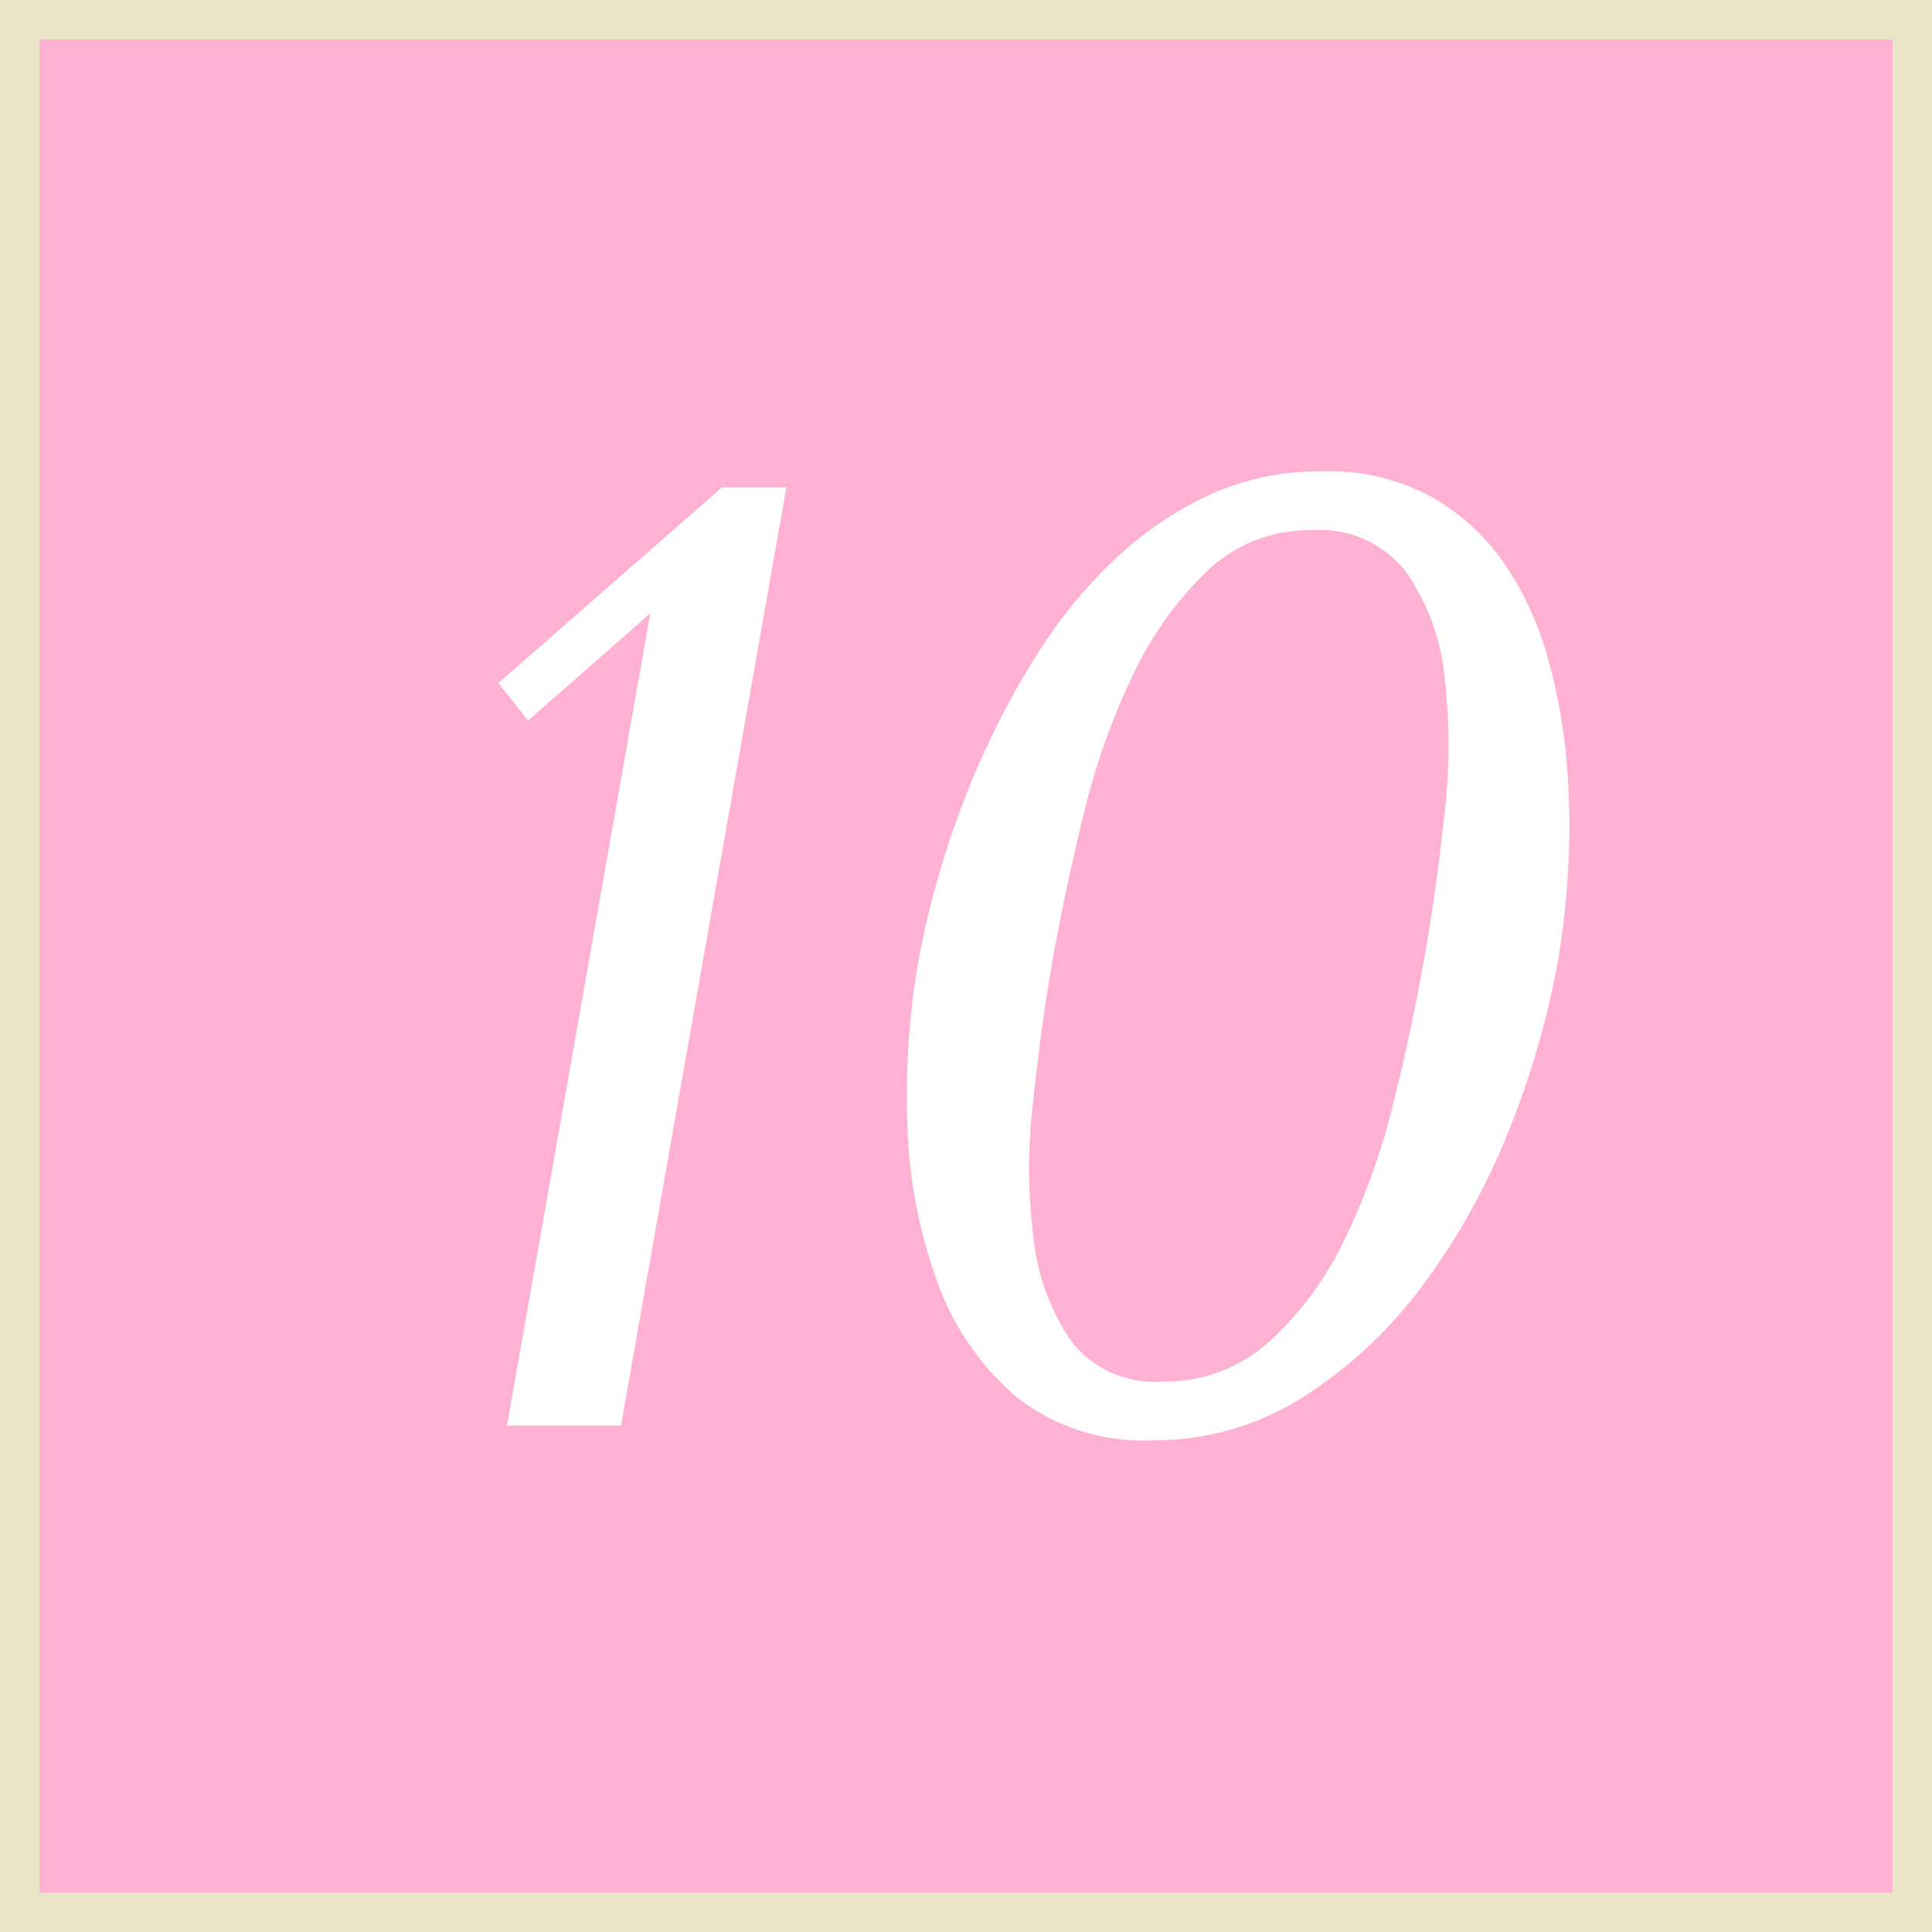 <svg id="_10.svg" data-name="10.svg" xmlns="http://www.w3.org/2000/svg" width="49" height="49" viewBox="0 0 49 49">
  <rect x="0" y="0" width="49" height="49" fill="#333333" stroke="none"/>
  <defs>
    <style>
      .cls-1 {
        fill: #ffb1d3;
        stroke: #ece5c8;
        stroke-width: 1px;
      }

      .cls-2 {
        fill: #fff;
        fill-rule: evenodd;
      }
    </style>
  </defs>
  <rect class="cls-1" x="0.5" y="0.5" width="48" height="48"/>
  <path class="cls-2" d="M869.444,76.86h-1.632l-5.67,4.964,0.75,0.952,3.1-2.72-3.633,20.6h2.89Zm3.075,16.269a12.536,12.536,0,0,0,.77,3.927,6.856,6.856,0,0,0,1.992,2.873,5.16,5.16,0,0,0,3.427,1.1,7.046,7.046,0,0,0,3.849-1.1,11.414,11.414,0,0,0,3.057-2.873,17.1,17.1,0,0,0,2.171-3.927,22.042,22.042,0,0,0,1.235-4.3,20.312,20.312,0,0,0,.252-2.3,19.056,19.056,0,0,0-.037-2.686,14.071,14.071,0,0,0-.492-2.7,7.958,7.958,0,0,0-1.1-2.363A5.607,5.607,0,0,0,885.8,77.1a5.471,5.471,0,0,0-2.759-.646,6.745,6.745,0,0,0-2.97.646,9.111,9.111,0,0,0-2.4,1.683,12.561,12.561,0,0,0-1.9,2.363,20.763,20.763,0,0,0-1.429,2.7,22.64,22.64,0,0,0-.983,2.686,21.737,21.737,0,0,0-.558,2.3A19.716,19.716,0,0,0,872.519,93.129Zm4.472-8.007a17.679,17.679,0,0,1,1.25-3.519,8.9,8.9,0,0,1,1.873-2.618,3.744,3.744,0,0,1,2.664-1.037,2.757,2.757,0,0,1,2.368,1.037,5.585,5.585,0,0,1,.983,2.618,14.677,14.677,0,0,1,.008,3.519q-0.205,1.938-.517,3.706-0.306,1.734-.777,3.638a17.293,17.293,0,0,1-1.241,3.468,8.419,8.419,0,0,1-1.9,2.584,3.933,3.933,0,0,1-2.73,1.02,2.647,2.647,0,0,1-2.3-1.02,5.672,5.672,0,0,1-.956-2.584,14.331,14.331,0,0,1-.017-3.468q0.2-1.9.5-3.638Q876.514,87.061,876.991,85.122Z" transform="translate(-849.5 -64.5)"/>
</svg>
